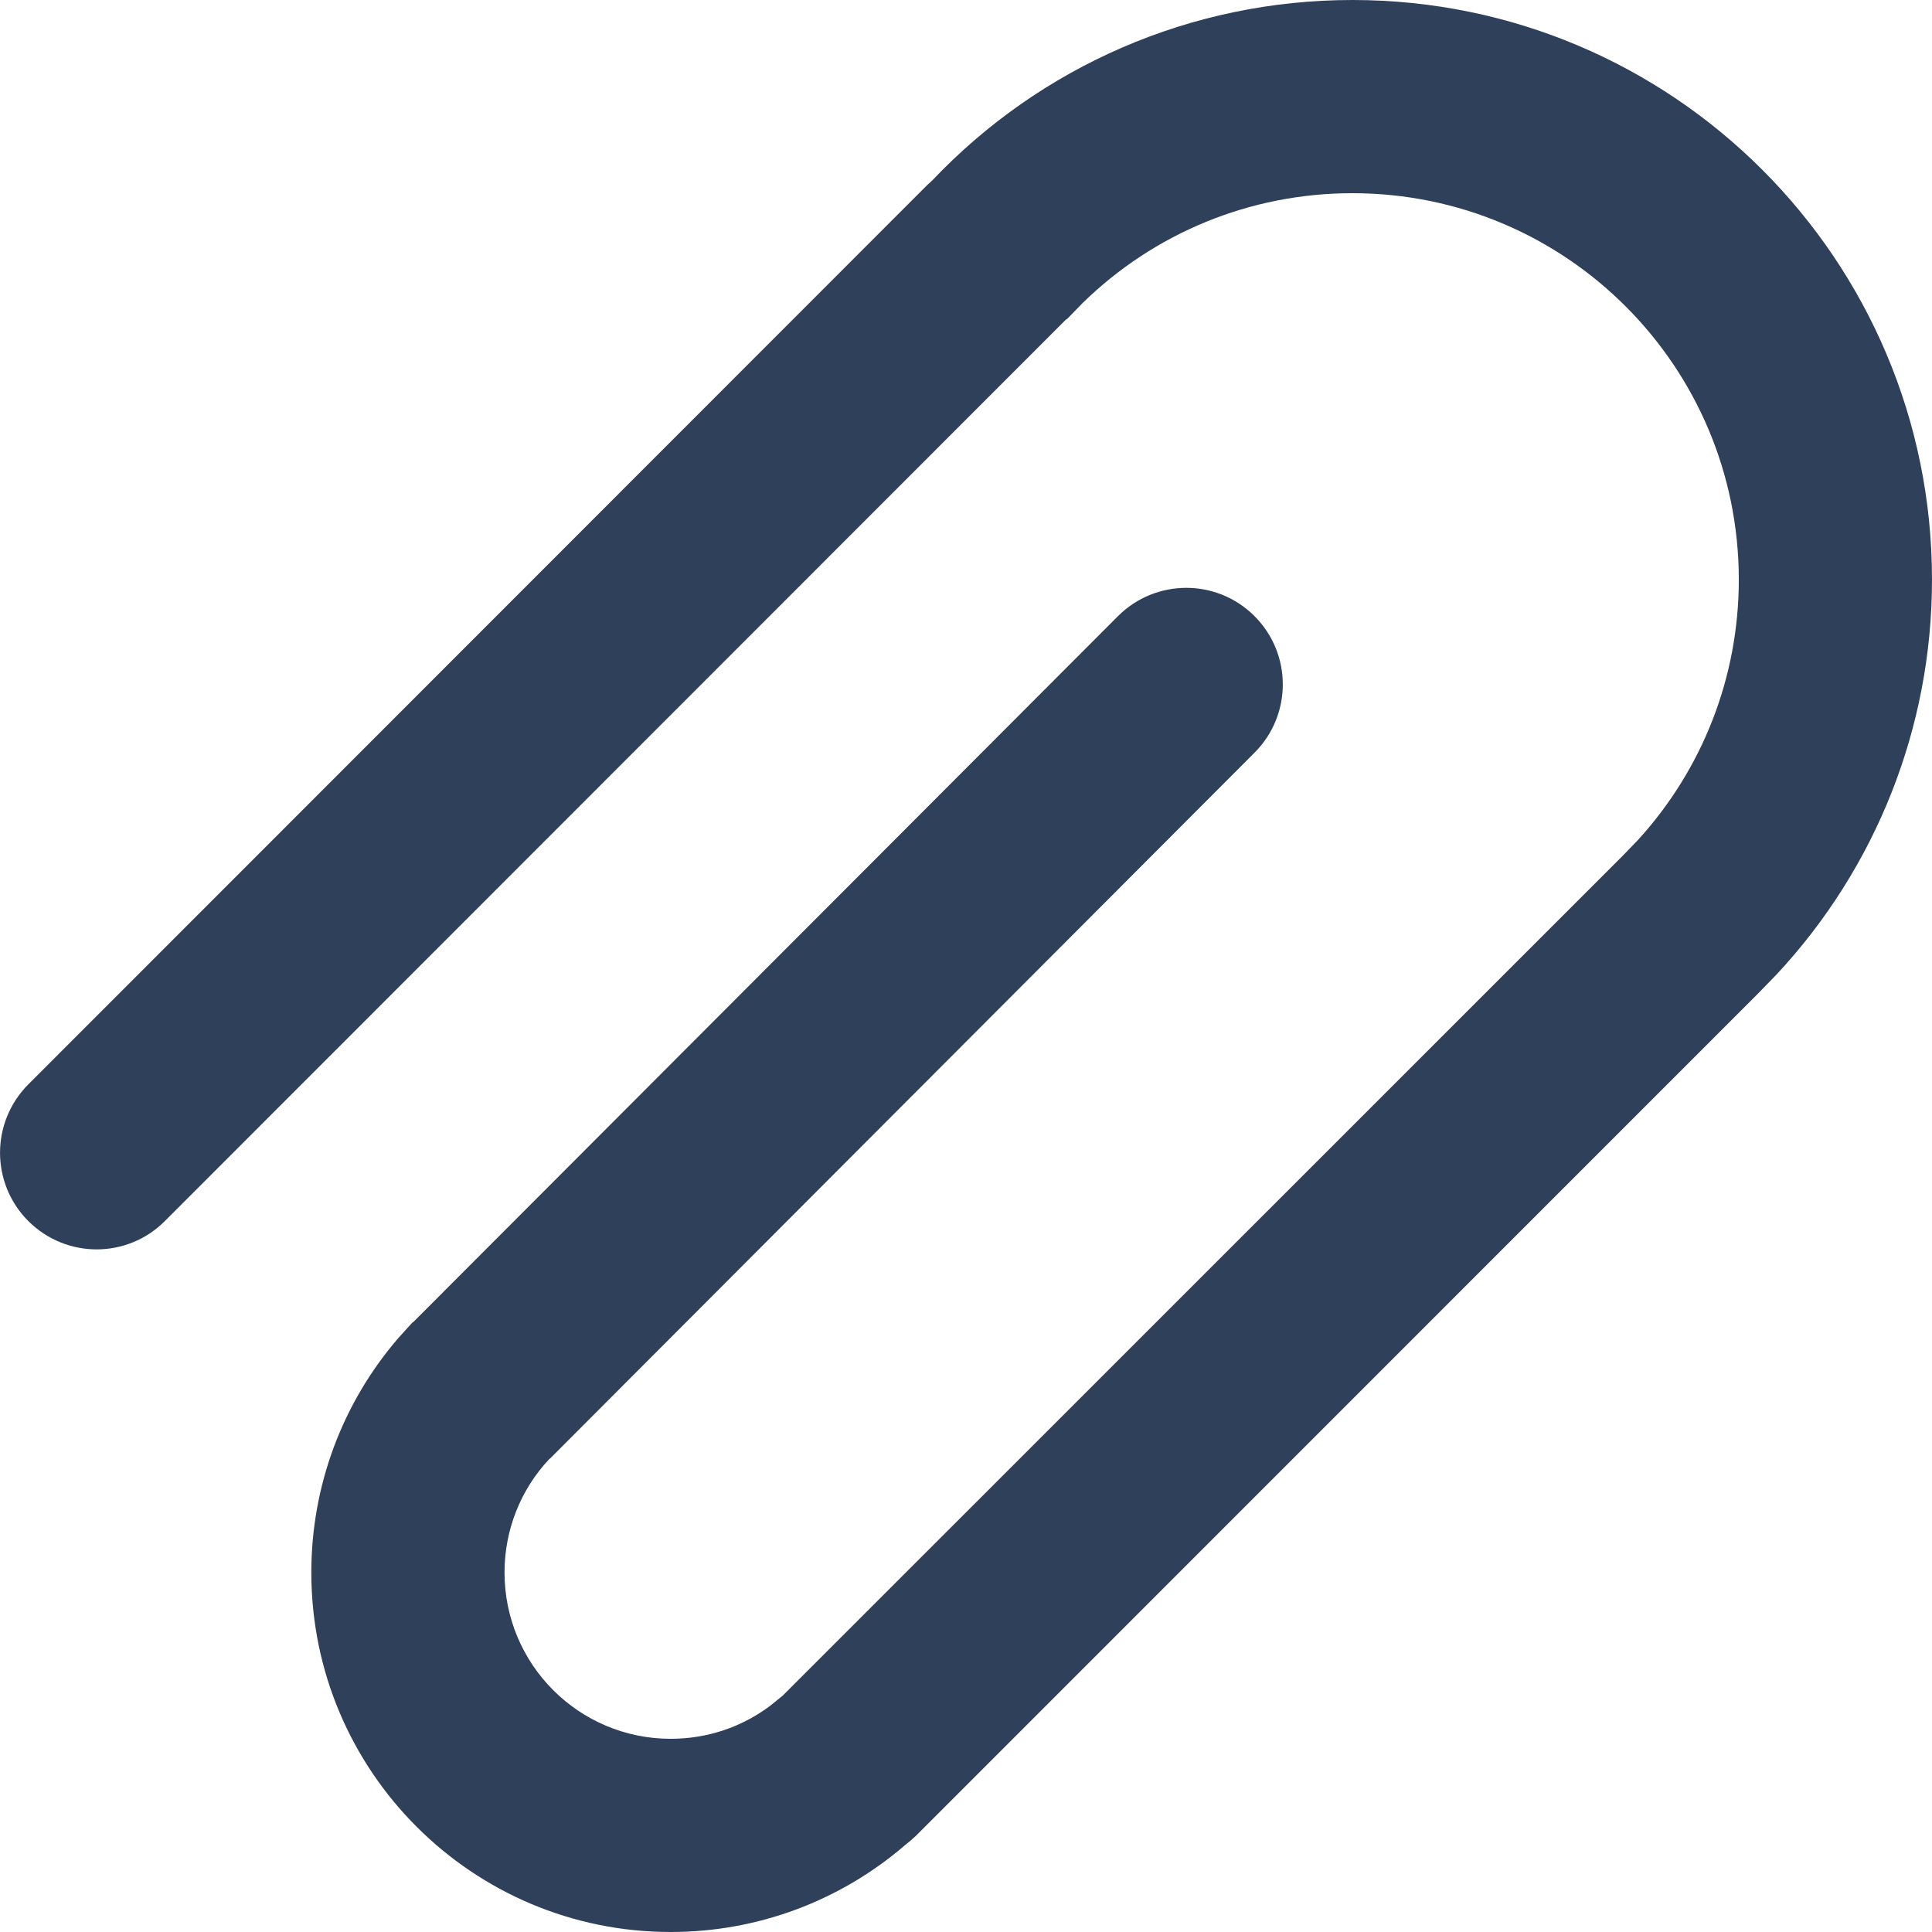 <svg width="14" height="14" viewBox="0 0 14 14" fill="none" xmlns="http://www.w3.org/2000/svg">
<path d="M9.8 0C12.12 0 14 1.88 14 4.2C14 5.276 13.592 6.289 12.877 7.058L12.744 7.195L6.636 13.304L6.598 13.338L6.559 13.37C6.091 13.773 5.493 14 4.86 14C3.422 14 2.256 12.834 2.256 11.395C2.256 10.764 2.482 10.167 2.883 9.7L2.986 9.586L2.997 9.578L8.101 4.465C8.374 4.192 8.817 4.191 9.09 4.464C9.364 4.737 9.364 5.181 9.091 5.454L3.988 10.567L3.98 10.573C3.773 10.794 3.656 11.085 3.656 11.395C3.656 12.061 4.195 12.6 4.86 12.6C5.126 12.6 5.376 12.515 5.582 12.36L5.668 12.29L5.668 12.291L11.76 6.2L11.871 6.085C12.336 5.574 12.6 4.909 12.6 4.2C12.6 2.654 11.347 1.4 9.8 1.4C9.057 1.4 8.362 1.69 7.844 2.197L7.735 2.309L7.722 2.318L1.195 8.848C0.922 9.122 0.479 9.122 0.205 8.848C-0.068 8.575 -0.068 8.132 0.205 7.858L6.721 1.339L6.754 1.309C7.54 0.48 8.632 0 9.8 0Z" fill="#2F405B"/>
</svg>
